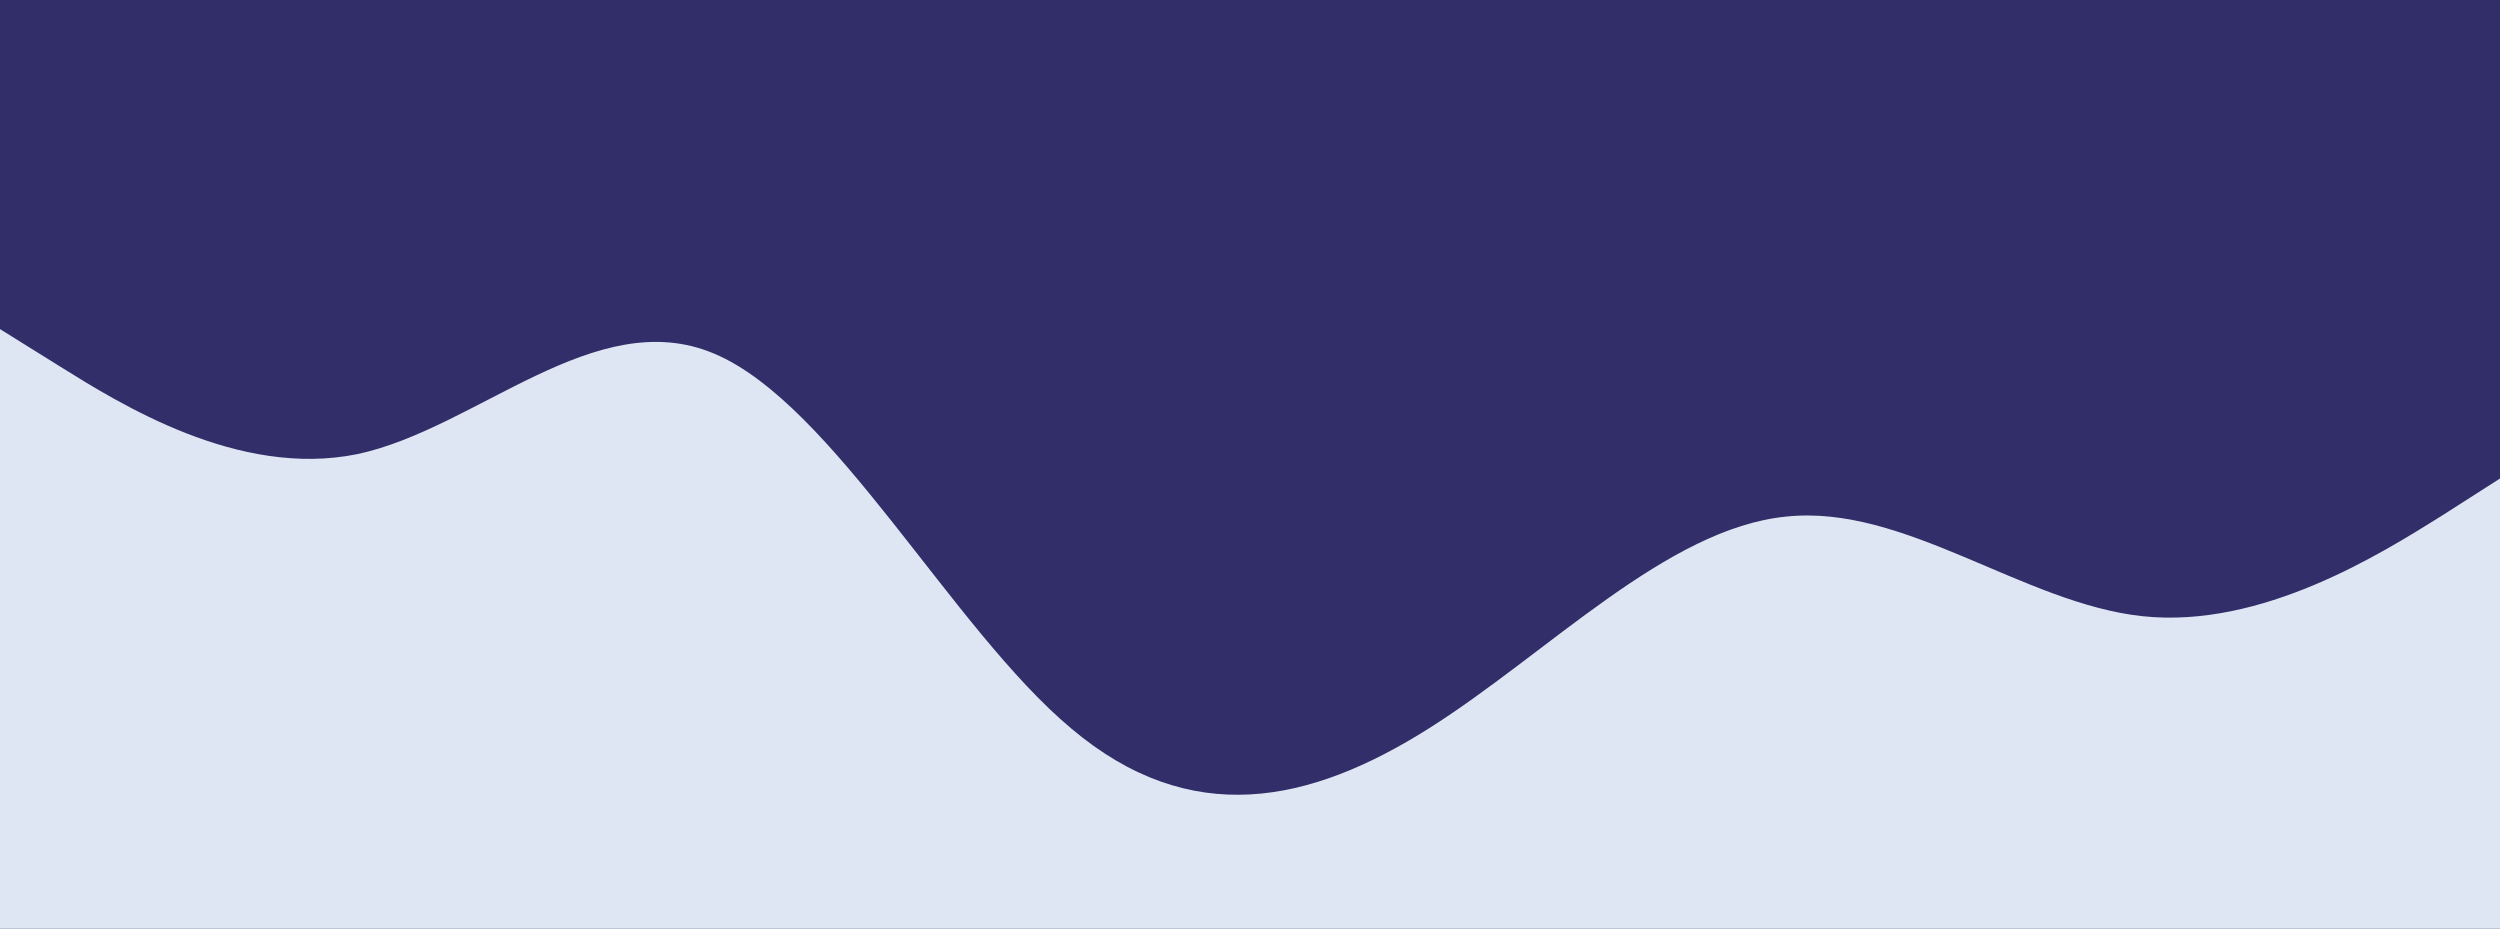 <?xml version="1.0" encoding="utf-8"?>
<!-- Generator: Adobe Illustrator 23.0.5, SVG Export Plug-In . SVG Version: 6.00 Build 0)  -->
<svg version="1.1" id="Layer_1" xmlns="http://www.w3.org/2000/svg" xmlns:xlink="http://www.w3.org/1999/xlink" x="0px" y="0px"
	 viewBox="0 0 2560 951" style="enable-background:new 0 0 2560 951;" xml:space="preserve">
<style type="text/css">
	.st0{fill:#322E6A;}
	.st1{fill-rule:evenodd;clip-rule:evenodd;fill:#DFE6F3;}
</style>
<rect class="st0" width="2560" height="951"/>
<path class="st1" d="M0,337l61,38c61,38,183,115,305,90c122-26,244-154,365-103c122,51,244,282,366,384c122,103,244,77,366,0
	s244-205,366-217c121-13,243,89,365,102s244-64,305-102l61-39v461h-61c-61,0-183,0-305,0s-244,0-365,0c-122,0-244,0-366,0
	s-244,0-366,0s-244,0-366,0c-121,0-243,0-365,0s-244,0-305,0H0V337z"/>
</svg>
